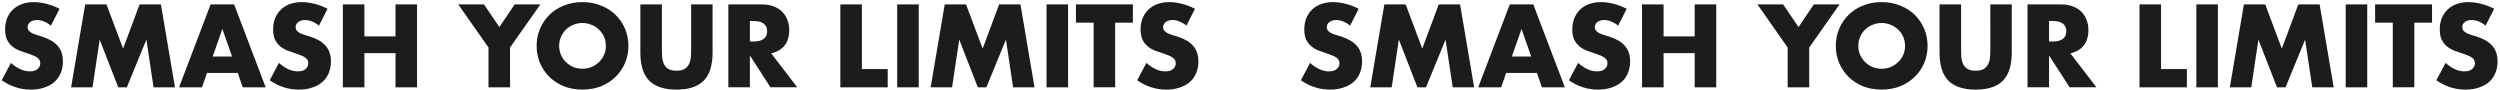 <svg xmlns="http://www.w3.org/2000/svg" width="804" height="29" fill="none" viewBox="0 0 804 29">
    <path fill="#1C1C1C" d="M16.381 8.244c-.754-.612-1.508-1.06-2.262-1.343-.755-.306-1.485-.46-2.192-.46-.896 0-1.626.213-2.192.637-.565.424-.848.978-.848 1.661 0 .472.141.86.424 1.167.283.306.648.577 1.096.813.471.212.99.4 1.555.566.59.165 1.167.341 1.732.53 2.263.754 3.912 1.767 4.95 3.04 1.06 1.249 1.59 2.887 1.59 4.913 0 1.367-.236 2.604-.707 3.712-.448 1.108-1.12 2.062-2.015 2.863-.872.778-1.956 1.379-3.252 1.803-1.273.448-2.722.672-4.348.672-3.37 0-6.492-1.002-9.368-3.005l2.97-5.585c1.037.919 2.062 1.602 3.075 2.05 1.014.448 2.015.672 3.005.672 1.131 0 1.968-.26 2.51-.778.565-.518.848-1.108.848-1.767 0-.4-.07-.743-.212-1.025-.141-.307-.377-.578-.707-.813-.33-.26-.766-.495-1.308-.707-.518-.213-1.155-.448-1.909-.707-.895-.283-1.78-.59-2.651-.92-.848-.353-1.614-.813-2.298-1.378-.66-.566-1.202-1.273-1.626-2.121-.4-.872-.6-1.968-.6-3.288 0-1.32.211-2.51.636-3.57.447-1.084 1.06-2.003 1.838-2.757.801-.778 1.767-1.379 2.898-1.803C8.168.892 9.453.68 10.867.68c1.32 0 2.698.188 4.135.565 1.438.354 2.816.884 4.136 1.591l-2.757 5.408zM22.867 28.076l4.525-26.654h6.858l5.337 14.21 5.303-14.21h6.858l4.524 26.654H49.38l-2.297-15.342-6.293 15.342h-2.757l-5.974-15.342-2.298 15.342h-6.893zM74.624 18.178l-3.11-8.873-3.111 8.873h6.221zm1.838 5.267h-9.898l-1.59 4.63h-7.388L67.73 1.423h7.565L85.44 28.076h-7.388l-1.59-4.631zM102.577 8.244c-.754-.612-1.508-1.06-2.262-1.343-.754-.306-1.485-.46-2.192-.46-.895 0-1.626.213-2.192.637-.565.424-.848.978-.848 1.661 0 .472.141.86.424 1.167.283.306.648.577 1.096.813.471.212.99.4 1.555.566.59.165 1.167.341 1.733.53 2.262.754 3.912 1.767 4.948 3.04 1.061 1.249 1.591 2.887 1.591 4.913 0 1.367-.235 2.604-.707 3.712-.448 1.108-1.119 2.062-2.015 2.863-.872.778-1.956 1.379-3.252 1.803-1.273.448-2.722.672-4.348.672-3.37 0-6.492-1.002-9.368-3.005l2.97-5.585c1.037.919 2.062 1.602 3.075 2.05 1.014.448 2.015.672 3.005.672 1.131 0 1.968-.26 2.51-.778.565-.518.848-1.108.848-1.767 0-.4-.07-.743-.212-1.025-.141-.307-.377-.578-.707-.813-.33-.26-.766-.495-1.308-.707-.518-.213-1.155-.448-1.909-.707-.895-.283-1.779-.59-2.65-.92-.85-.353-1.615-.813-2.299-1.378-.66-.566-1.201-1.273-1.626-2.121-.4-.872-.6-1.968-.6-3.288 0-1.32.212-2.51.636-3.57.447-1.084 1.06-2.003 1.838-2.757.801-.778 1.767-1.379 2.898-1.803C94.365.892 95.65.68 97.064.68c1.32 0 2.698.188 4.135.565 1.438.354 2.817.884 4.136 1.591l-2.757 5.408zM117.194 11.709h10.003V1.422h6.929v26.654h-6.929V17.082h-10.003v10.994h-6.929V1.422h6.929v10.287zM157.098 15.279l-9.721-13.857h8.272l4.948 7.282 4.914-7.282h8.272l-9.757 13.857v12.797h-6.928V15.279zM179.826 14.749c0 1.06.2 2.038.601 2.934.4.895.942 1.673 1.626 2.333.683.66 1.473 1.178 2.368 1.555.919.354 1.885.53 2.899.53 1.013 0 1.967-.176 2.863-.53.919-.377 1.72-.895 2.404-1.555.707-.66 1.261-1.438 1.661-2.333.401-.896.601-1.874.601-2.934s-.2-2.039-.601-2.934c-.4-.896-.954-1.673-1.661-2.333-.684-.66-1.485-1.167-2.404-1.52-.896-.377-1.85-.566-2.863-.566-1.014 0-1.98.189-2.899.566-.895.353-1.685.86-2.368 1.52-.684.66-1.226 1.437-1.626 2.333-.401.895-.601 1.873-.601 2.934zm-7.247 0c0-1.98.365-3.818 1.096-5.515.73-1.72 1.744-3.217 3.04-4.49 1.296-1.272 2.84-2.261 4.631-2.968C183.16 1.045 185.152.68 187.32.68c2.144 0 4.124.365 5.938 1.096 1.815.707 3.37 1.696 4.667 2.969 1.319 1.272 2.344 2.769 3.075 4.49.731 1.696 1.096 3.534 1.096 5.514 0 1.98-.365 3.83-1.096 5.55-.731 1.696-1.756 3.181-3.075 4.454-1.297 1.272-2.852 2.274-4.667 3.004-1.814.707-3.794 1.06-5.938 1.06-2.168 0-4.16-.353-5.974-1.06-1.791-.73-3.335-1.732-4.631-3.004-1.296-1.273-2.31-2.758-3.04-4.454-.731-1.72-1.096-3.57-1.096-5.55zM212.87 1.422v14.493c0 .778.024 1.58.071 2.404.071.801.248 1.532.53 2.192.307.66.778 1.202 1.414 1.626.637.4 1.532.6 2.687.6 1.155 0 2.038-.2 2.651-.6.636-.424 1.108-.966 1.414-1.626.306-.66.483-1.39.53-2.192.071-.825.106-1.626.106-2.404V1.422h6.894V16.87c0 4.147-.955 7.176-2.864 9.085-1.885 1.908-4.795 2.863-8.731 2.863s-6.858-.955-8.767-2.863c-1.909-1.91-2.863-4.938-2.863-9.085V1.422h6.928zM241.165 13.335h1.308c1.367 0 2.416-.283 3.146-.849.731-.565 1.096-1.378 1.096-2.439 0-1.06-.365-1.873-1.096-2.439-.73-.565-1.779-.848-3.146-.848h-1.308v6.575zm15.236 14.74h-8.625l-6.611-10.25v10.25h-6.928V1.423h10.781c1.485 0 2.781.224 3.889.672 1.107.424 2.015 1.013 2.722 1.767.73.754 1.272 1.626 1.626 2.616.377.99.565 2.05.565 3.181 0 2.027-.495 3.677-1.484 4.95-.967 1.248-2.404 2.097-4.313 2.544l8.378 10.924zM277.18 1.422v20.785h8.307v5.869h-15.235V1.422h6.928zM295.464 1.422v26.654h-6.929V1.422h6.929zM299.3 28.076l4.525-26.654h6.857l5.338 14.21 5.303-14.21h6.857l4.525 26.654h-6.893l-2.298-15.342-6.292 15.342h-2.757l-5.974-15.342-2.298 15.342H299.3zM343.492 1.422v26.654h-6.928V1.422h6.928zM358.64 7.29v20.785h-6.928V7.29h-5.692V1.422h18.311V7.29h-5.691zM381.552 8.244c-.754-.612-1.508-1.06-2.262-1.343-.754-.306-1.485-.46-2.192-.46-.895 0-1.626.213-2.192.637-.565.424-.848.978-.848 1.661 0 .472.141.86.424 1.167.283.306.648.577 1.096.813.471.212.99.4 1.555.566.59.165 1.167.341 1.732.53 2.263.754 3.912 1.767 4.949 3.04 1.061 1.249 1.591 2.887 1.591 4.913 0 1.367-.236 2.604-.707 3.712-.448 1.108-1.119 2.062-2.015 2.863-.872.778-1.956 1.379-3.252 1.803-1.272.448-2.722.672-4.348.672-3.37 0-6.492-1.002-9.368-3.005l2.97-5.585c1.037.919 2.062 1.602 3.075 2.05 1.014.448 2.015.672 3.005.672 1.131 0 1.968-.26 2.51-.778.565-.518.848-1.108.848-1.767 0-.4-.071-.743-.212-1.025-.141-.307-.377-.578-.707-.813-.33-.26-.766-.495-1.308-.707-.518-.213-1.155-.448-1.909-.707-.895-.283-1.779-.59-2.651-.92-.848-.353-1.614-.813-2.298-1.378-.66-.566-1.202-1.273-1.626-2.121-.4-.872-.601-1.968-.601-3.288 0-1.32.212-2.51.637-3.57.447-1.084 1.06-2.003 1.838-2.757.801-.778 1.767-1.379 2.898-1.803 1.155-.424 2.44-.636 3.854-.636 1.319 0 2.698.188 4.135.565 1.438.354 2.817.884 4.136 1.591l-2.757 5.408zM434.194 8.244c-.754-.612-1.508-1.06-2.262-1.343-.754-.306-1.485-.46-2.192-.46-.895 0-1.626.213-2.191.637-.566.424-.849.978-.849 1.661 0 .472.142.86.425 1.167.282.306.648.577 1.095.813.472.212.99.4 1.556.566.589.165 1.166.341 1.732.53 2.262.754 3.912 1.767 4.949 3.04 1.06 1.249 1.591 2.887 1.591 4.913 0 1.367-.236 2.604-.707 3.712-.448 1.108-1.12 2.062-2.015 2.863-.872.778-1.956 1.379-3.252 1.803-1.273.448-2.722.672-4.348.672-3.37 0-6.493-1.002-9.368-3.005l2.969-5.585c1.037.919 2.062 1.602 3.076 2.05 1.013.448 2.015.672 3.004.672 1.132 0 1.968-.26 2.51-.778.566-.518.849-1.108.849-1.767 0-.4-.071-.743-.213-1.025-.141-.307-.377-.578-.707-.813-.329-.26-.765-.495-1.307-.707-.519-.213-1.155-.448-1.909-.707-.896-.283-1.78-.59-2.652-.92-.848-.353-1.614-.813-2.297-1.378-.66-.566-1.202-1.273-1.626-2.121-.401-.872-.601-1.968-.601-3.288 0-1.32.212-2.51.636-3.57.448-1.084 1.061-2.003 1.838-2.757.801-.778 1.768-1.379 2.899-1.803 1.155-.424 2.439-.636 3.853-.636 1.32 0 2.698.188 4.136.565 1.437.354 2.816.884 4.136 1.591l-2.758 5.408zM440.681 28.076l4.524-26.654h6.858l5.338 14.21 5.302-14.21h6.858l4.525 26.654h-6.893l-2.298-15.342-6.292 15.342h-2.758l-5.974-15.342-2.297 15.342h-6.893zM492.438 18.178l-3.111-8.873-3.111 8.873h6.222zm1.838 5.267h-9.898l-1.591 4.63h-7.388l10.146-26.653h7.564l10.146 26.654h-7.388l-1.591-4.631zM520.391 8.244c-.755-.612-1.509-1.06-2.263-1.343-.754-.306-1.484-.46-2.191-.46-.896 0-1.627.213-2.192.637-.566.424-.849.978-.849 1.661 0 .472.142.86.425 1.167.282.306.648.577 1.095.813.472.212.99.4 1.556.566.589.165 1.166.341 1.732.53 2.262.754 3.912 1.767 4.949 3.04 1.06 1.249 1.591 2.887 1.591 4.913 0 1.367-.236 2.604-.707 3.712-.448 1.108-1.12 2.062-2.015 2.863-.872.778-1.956 1.379-3.252 1.803-1.273.448-2.722.672-4.348.672-3.37 0-6.493-1.002-9.368-3.005l2.969-5.585c1.037.919 2.062 1.602 3.076 2.05 1.013.448 2.015.672 3.004.672 1.132 0 1.968-.26 2.51-.778.566-.518.849-1.108.849-1.767 0-.4-.071-.743-.212-1.025-.142-.307-.378-.578-.707-.813-.33-.26-.766-.495-1.308-.707-.519-.213-1.155-.448-1.909-.707-.896-.283-1.779-.59-2.651-.92-.849-.353-1.615-.813-2.298-1.378-.66-.566-1.202-1.273-1.626-2.121-.401-.872-.601-1.968-.601-3.288 0-1.32.212-2.51.636-3.57.448-1.084 1.061-2.003 1.838-2.757.802-.778 1.768-1.379 2.899-1.803 1.155-.424 2.439-.636 3.853-.636 1.32 0 2.698.188 4.136.565 1.437.354 2.816.884 4.136 1.591l-2.757 5.408zM535.007 11.709h10.004V1.422h6.928v26.654h-6.928V17.082h-10.004v10.994h-6.928V1.422h6.928v10.287zM574.911 15.279L565.19 1.422h8.272l4.949 7.282 4.913-7.282h8.272l-9.756 13.857v12.797h-6.929V15.279zM597.639 14.749c0 1.06.2 2.038.601 2.934.401.895.943 1.673 1.626 2.333.684.66 1.473 1.178 2.369 1.555.919.354 1.885.53 2.898.53 1.014 0 1.968-.176 2.863-.53.92-.377 1.721-.895 2.404-1.555.707-.66 1.261-1.438 1.662-2.333.4-.896.601-1.874.601-2.934s-.201-2.039-.601-2.934c-.401-.896-.955-1.673-1.662-2.333-.683-.66-1.484-1.167-2.404-1.52-.895-.377-1.849-.566-2.863-.566-1.013 0-1.979.189-2.898.566-.896.353-1.685.86-2.369 1.52-.683.66-1.225 1.437-1.626 2.333-.401.895-.601 1.873-.601 2.934zm-7.247 0c0-1.98.366-3.818 1.096-5.515.731-1.72 1.744-3.217 3.04-4.49 1.296-1.272 2.84-2.261 4.631-2.968 1.815-.731 3.806-1.096 5.974-1.096 2.145 0 4.124.365 5.939 1.096 1.815.707 3.37 1.696 4.666 2.969 1.32 1.272 2.345 2.769 3.075 4.49.731 1.696 1.096 3.534 1.096 5.514 0 1.98-.365 3.83-1.096 5.55-.73 1.696-1.755 3.181-3.075 4.454-1.296 1.272-2.851 2.274-4.666 3.004-1.815.707-3.794 1.06-5.939 1.06-2.168 0-4.159-.353-5.974-1.06-1.791-.73-3.335-1.732-4.631-3.004-1.296-1.273-2.309-2.758-3.04-4.454-.73-1.72-1.096-3.57-1.096-5.55zM630.684 1.422v14.493c0 .778.024 1.58.071 2.404.07.801.247 1.532.53 2.192.306.66.778 1.202 1.414 1.626.636.4 1.532.6 2.686.6 1.155 0 2.039-.2 2.652-.6.636-.424 1.107-.966 1.414-1.626.306-.66.483-1.39.53-2.192.071-.825.106-1.626.106-2.404V1.422h6.893V16.87c0 4.147-.954 7.176-2.863 9.085-1.886 1.908-4.796 2.863-8.732 2.863-3.935 0-6.857-.955-8.766-2.863-1.909-1.91-2.864-4.938-2.864-9.085V1.422h6.929zM658.979 13.335h1.308c1.366 0 2.415-.283 3.146-.849.73-.565 1.096-1.378 1.096-2.439 0-1.06-.366-1.873-1.096-2.439-.731-.565-1.78-.848-3.146-.848h-1.308v6.575zm15.235 14.74h-8.625l-6.61-10.25v10.25h-6.929V1.423h10.782c1.484 0 2.781.224 3.888.672 1.108.424 2.015 1.013 2.722 1.767.731.754 1.273 1.626 1.626 2.616.377.99.566 2.05.566 3.181 0 2.027-.495 3.677-1.485 4.95-.966 1.248-2.404 2.097-4.312 2.544l8.377 10.924zM694.994 1.422v20.785h8.307v5.869h-15.236V1.422h6.929zM713.277 1.422v26.654h-6.928V1.422h6.928zM717.113 28.076l4.525-26.654h6.858l5.338 14.21 5.302-14.21h6.858l4.525 26.654h-6.894l-2.297-15.342-6.292 15.342h-2.758l-5.974-15.342-2.297 15.342h-6.894zM761.306 1.422v26.654h-6.929V1.422h6.929zM776.454 7.29v20.785h-6.929V7.29h-5.691V1.422h18.311V7.29h-5.691zM799.366 8.244c-.755-.612-1.509-1.06-2.263-1.343-.754-.306-1.485-.46-2.192-.46-.895 0-1.626.213-2.191.637-.566.424-.849.978-.849 1.661 0 .472.142.86.425 1.167.282.306.648.577 1.095.813.472.212.99.4 1.556.566.589.165 1.166.341 1.732.53 2.262.754 3.912 1.767 4.949 3.04 1.06 1.249 1.591 2.887 1.591 4.913 0 1.367-.236 2.604-.707 3.712-.448 1.108-1.12 2.062-2.015 2.863-.872.778-1.956 1.379-3.252 1.803-1.273.448-2.722.672-4.348.672-3.37 0-6.493-1.002-9.368-3.005l2.969-5.585c1.037.919 2.062 1.602 3.076 2.05 1.013.448 2.015.672 3.004.672 1.132 0 1.968-.26 2.51-.778.566-.518.849-1.108.849-1.767 0-.4-.071-.743-.212-1.025-.142-.307-.378-.578-.707-.813-.33-.26-.766-.495-1.308-.707-.519-.213-1.155-.448-1.909-.707-.896-.283-1.78-.59-2.651-.92-.849-.353-1.615-.813-2.298-1.378-.66-.566-1.202-1.273-1.626-2.121-.401-.872-.601-1.968-.601-3.288 0-1.32.212-2.51.636-3.57.448-1.084 1.061-2.003 1.838-2.757.802-.778 1.768-1.379 2.899-1.803 1.155-.424 2.439-.636 3.853-.636 1.32 0 2.698.188 4.136.565 1.437.354 2.816.884 4.136 1.591l-2.757 5.408z"/>
</svg>
